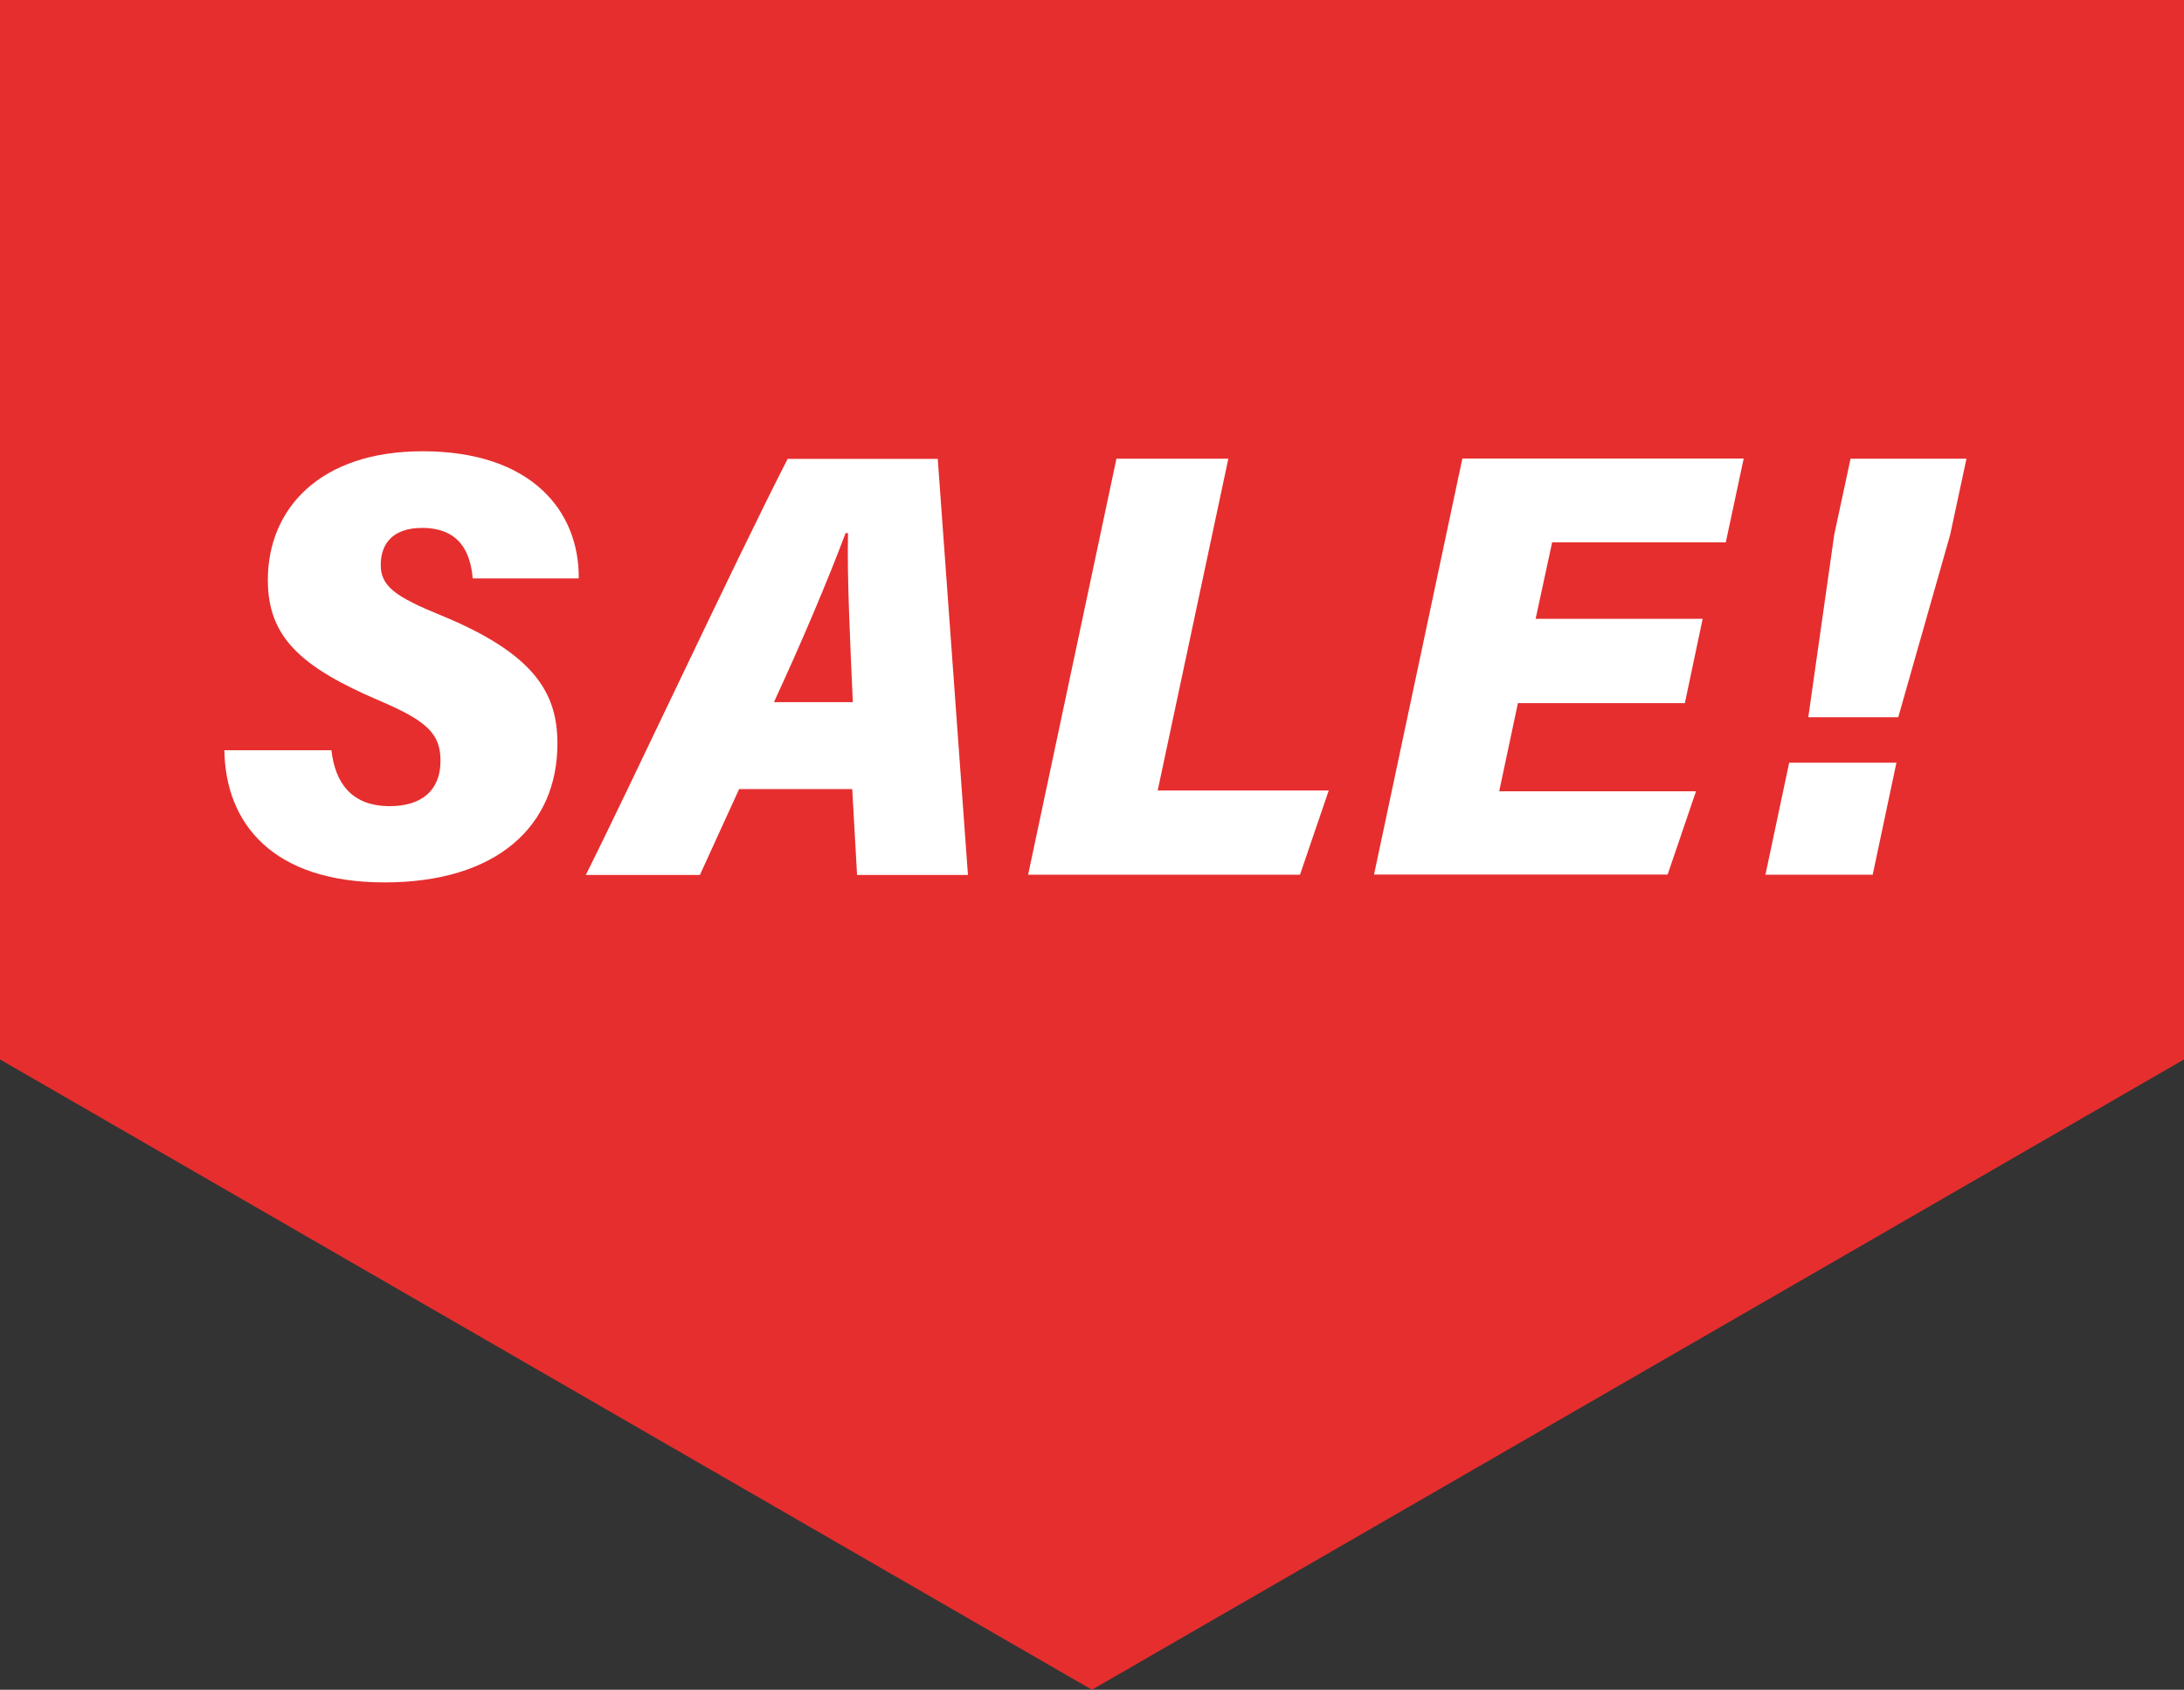 <?xml version="1.0" encoding="UTF-8"?><svg id="Calque_2" xmlns="http://www.w3.org/2000/svg" width="108.53" height="83.99" viewBox="0 0 108.53 83.99"><rect x="0" y="0" width="108.53" height="83.99" fill="#333333" stroke="none"/><defs><style>.cls-1{fill:#e62e2e;}.cls-1,.cls-2{stroke-width:0px;}.cls-2{fill:#fff;}</style></defs><g id="Layer_1"><polygon class="cls-1" points="108.53 52.66 108.53 0 0 0 0 52.66 54.26 83.99 108.53 52.66"/><path class="cls-2" d="M16.47,37.29c.18,1.6.98,2.78,2.9,2.78,1.59,0,2.52-.79,2.52-2.25,0-1.36-.68-1.99-3.05-3-3.93-1.68-5.53-3.18-5.53-5.99,0-3.53,2.57-6.4,7.69-6.4,5.39,0,7.79,2.95,7.76,6.32h-5.27c-.11-1.32-.67-2.51-2.52-2.51-1.44,0-2.05.78-2.05,1.84s.73,1.58,2.98,2.5c4.68,1.92,5.8,3.88,5.8,6.38,0,4.09-3,6.9-8.59,6.9s-7.91-2.96-7.96-6.57h5.32Z"/><path class="cls-2" d="M36.73,39.22l-1.95,4.27h-5.67c2.08-4.14,7.4-15.55,10.03-20.68h7.46l1.5,20.68h-5.51l-.24-4.27h-5.62ZM42.38,34.9c-.14-3.11-.29-6.27-.24-8.4h-.12c-.9,2.39-2.16,5.37-3.56,8.4h3.92Z"/><path class="cls-2" d="M55.49,22.8h5.55l-3.51,16.49h8.5l-1.43,4.19h-13.51l4.39-20.68h0Z"/><path class="cls-2" d="M83.73,34.95h-8.3l-.93,4.38h9.78l-1.41,4.14h-14.59l4.39-20.68h13.98l-.89,4.17h-8.63l-.82,3.8h8.3l-.88,4.17Z"/><path class="cls-2" d="M87.73,43.48l1.18-5.57h5.33l-1.18,5.57h-5.33ZM89.86,35.65l1.29-9.08.81-3.77h5.76l-.81,3.78-2.58,9.07h-4.46Z"/></g></svg>